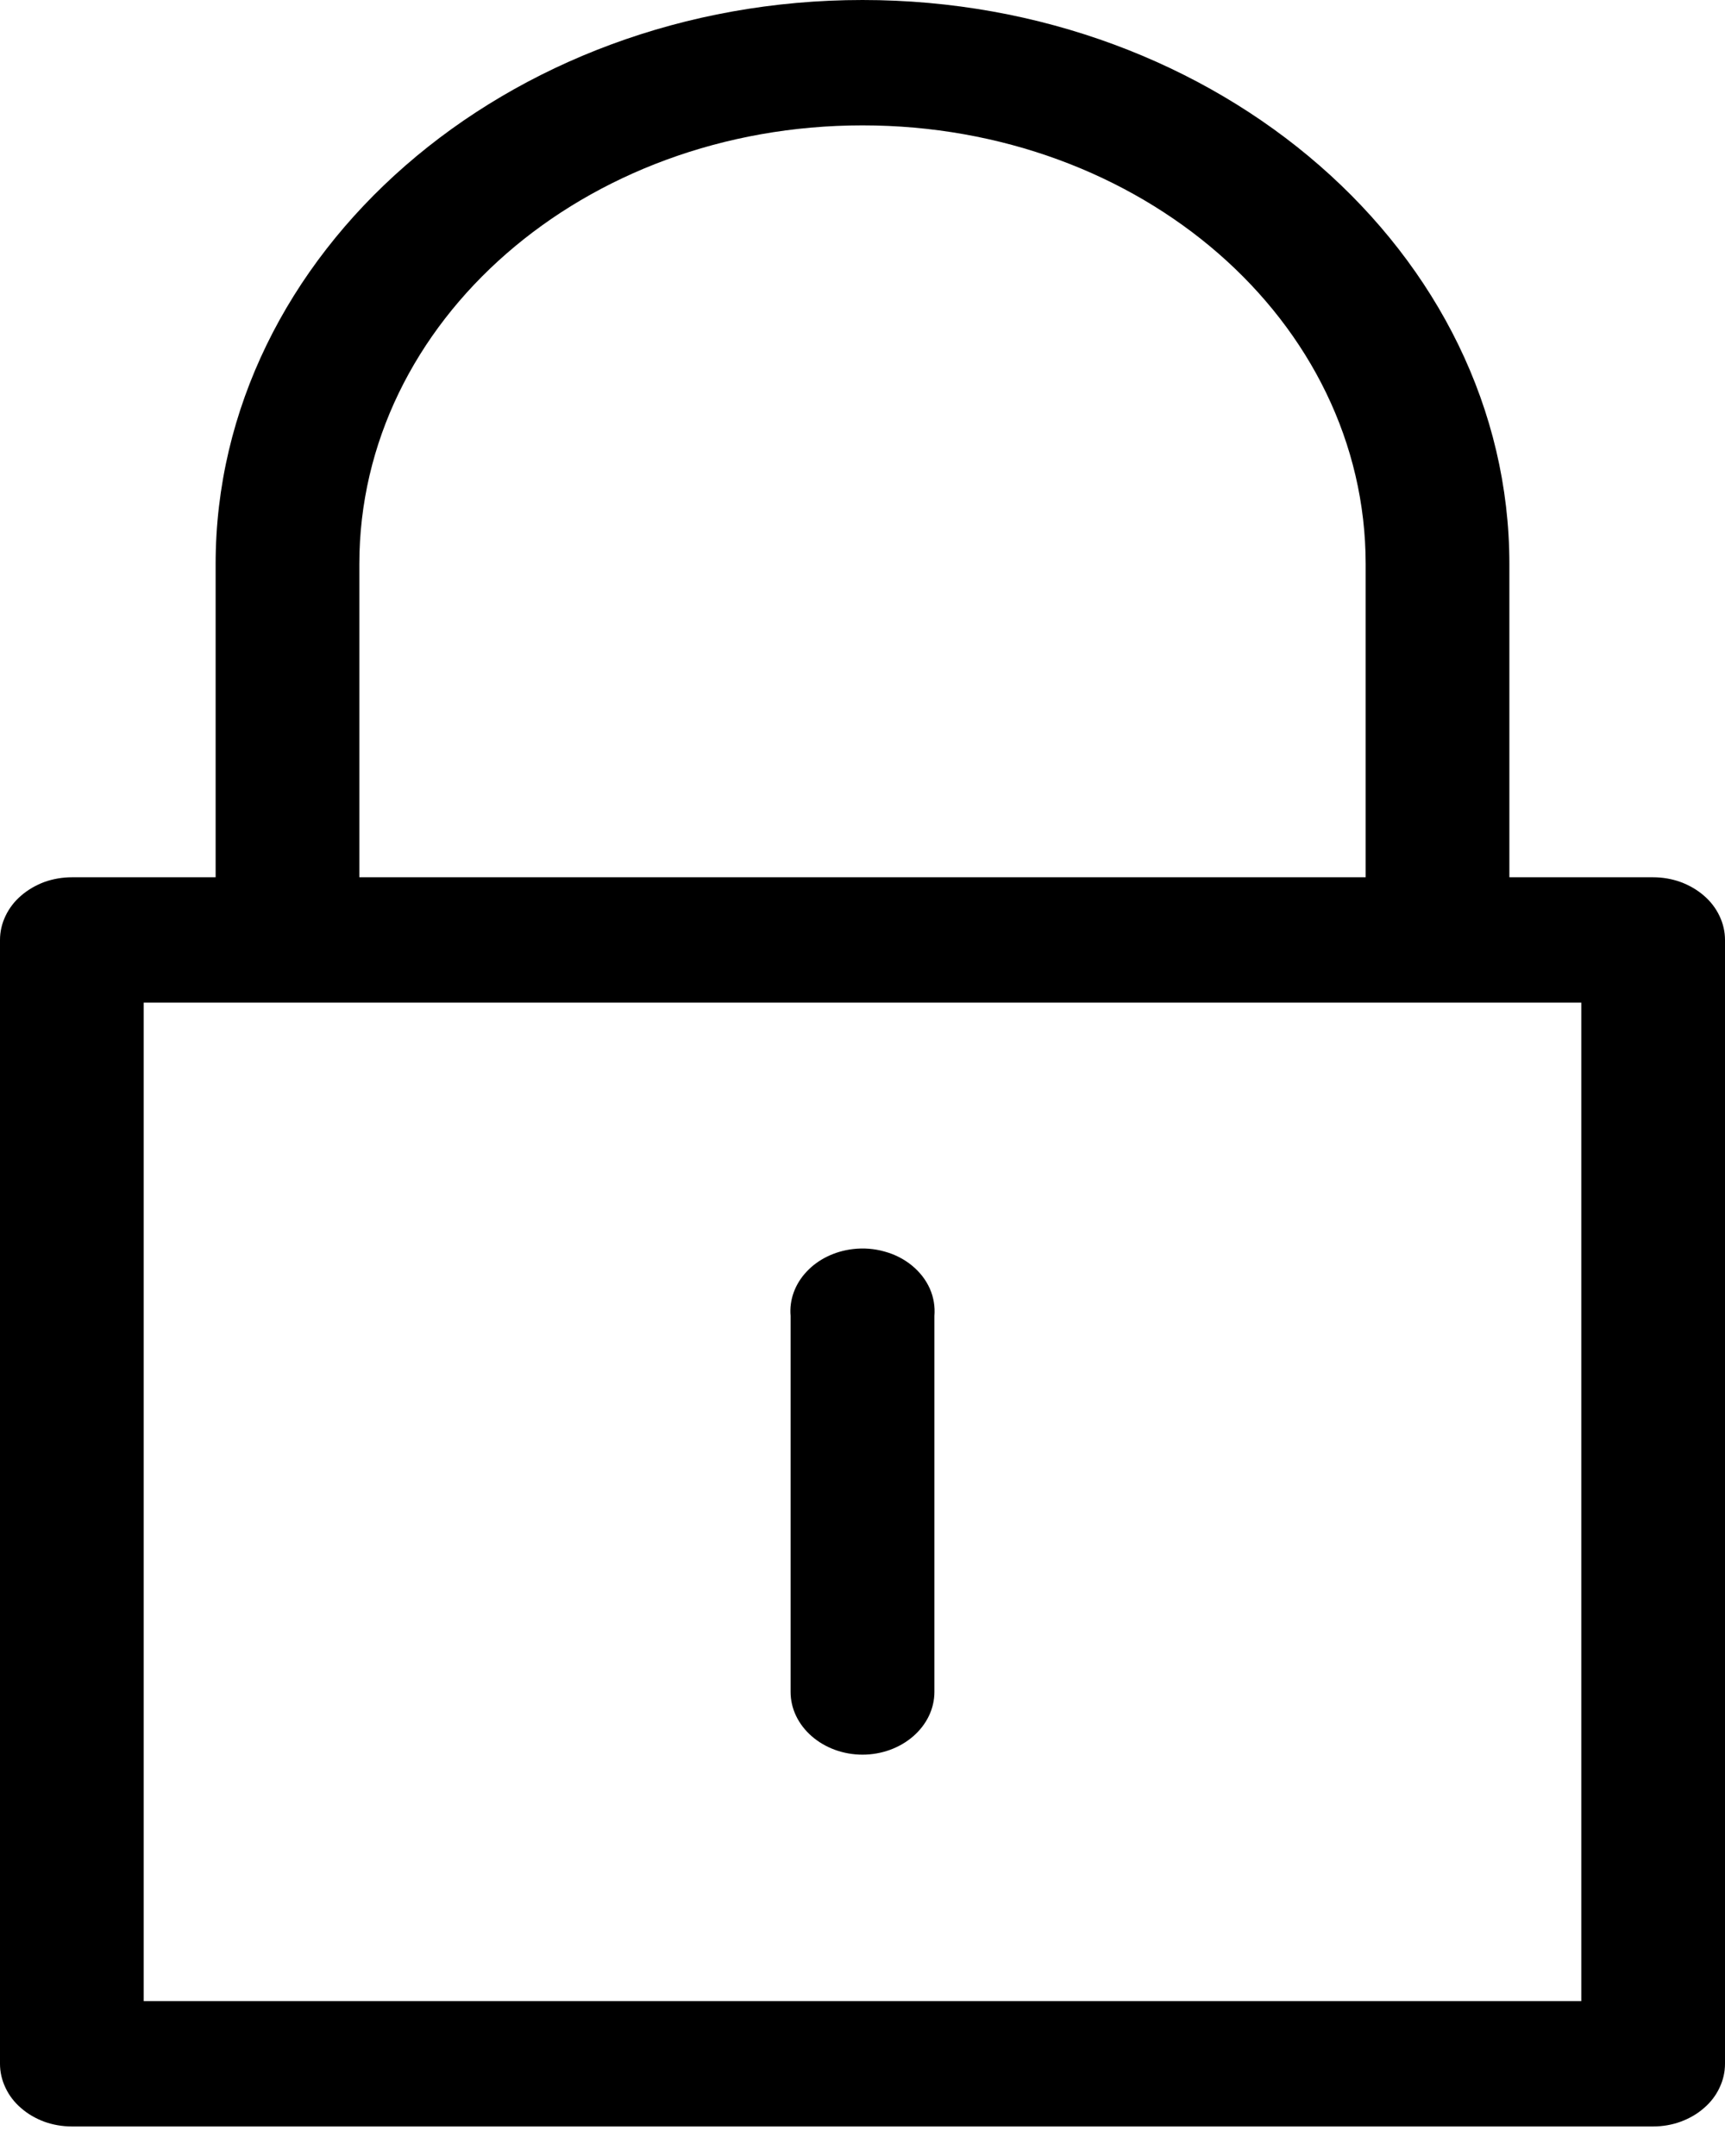 <svg width="16" height="20" viewBox="0 0 16 20" fill="none" xmlns="http://www.w3.org/2000/svg">
<path d="M8 0C4.696 0 2 2.351 2 5.232V8.138H0.667C0.579 8.138 0.492 8.153 0.411 8.182C0.331 8.212 0.257 8.255 0.195 8.309C0.133 8.362 0.084 8.427 0.051 8.497C0.017 8.568 -4.02615e-05 8.643 7.06994e-08 8.72V19.144C-4.02615e-05 19.221 0.017 19.296 0.051 19.367C0.084 19.438 0.133 19.502 0.195 19.555C0.257 19.61 0.331 19.652 0.411 19.682C0.492 19.711 0.579 19.726 0.667 19.726H15.333C15.421 19.726 15.508 19.711 15.588 19.682C15.669 19.652 15.743 19.61 15.805 19.555C15.867 19.502 15.916 19.438 15.949 19.367C15.983 19.296 16 19.221 16 19.144V8.72C16 8.643 15.983 8.568 15.949 8.497C15.916 8.427 15.867 8.362 15.805 8.309C15.743 8.255 15.669 8.212 15.588 8.182C15.508 8.153 15.421 8.138 15.333 8.138H14V5.232C14 2.351 11.304 0 8 0ZM8 1.163C10.584 1.163 12.667 2.979 12.667 5.232V8.138H3.333V5.232C3.333 2.979 5.416 1.163 8 1.163ZM1.333 9.301H2.533H2.756H13.2H13.422H14.667V18.563H1.333V9.301ZM7.911 11.587C7.742 11.607 7.588 11.682 7.481 11.797C7.373 11.912 7.32 12.059 7.333 12.207V15.695C7.333 15.85 7.404 15.997 7.529 16.106C7.654 16.215 7.823 16.277 8 16.277C8.177 16.277 8.346 16.215 8.471 16.106C8.596 15.997 8.667 15.85 8.667 15.695V12.207C8.674 12.121 8.66 12.034 8.624 11.953C8.588 11.872 8.531 11.799 8.459 11.74C8.386 11.68 8.3 11.636 8.205 11.61C8.11 11.583 8.01 11.575 7.911 11.587Z" fill="black"/>
</svg>
